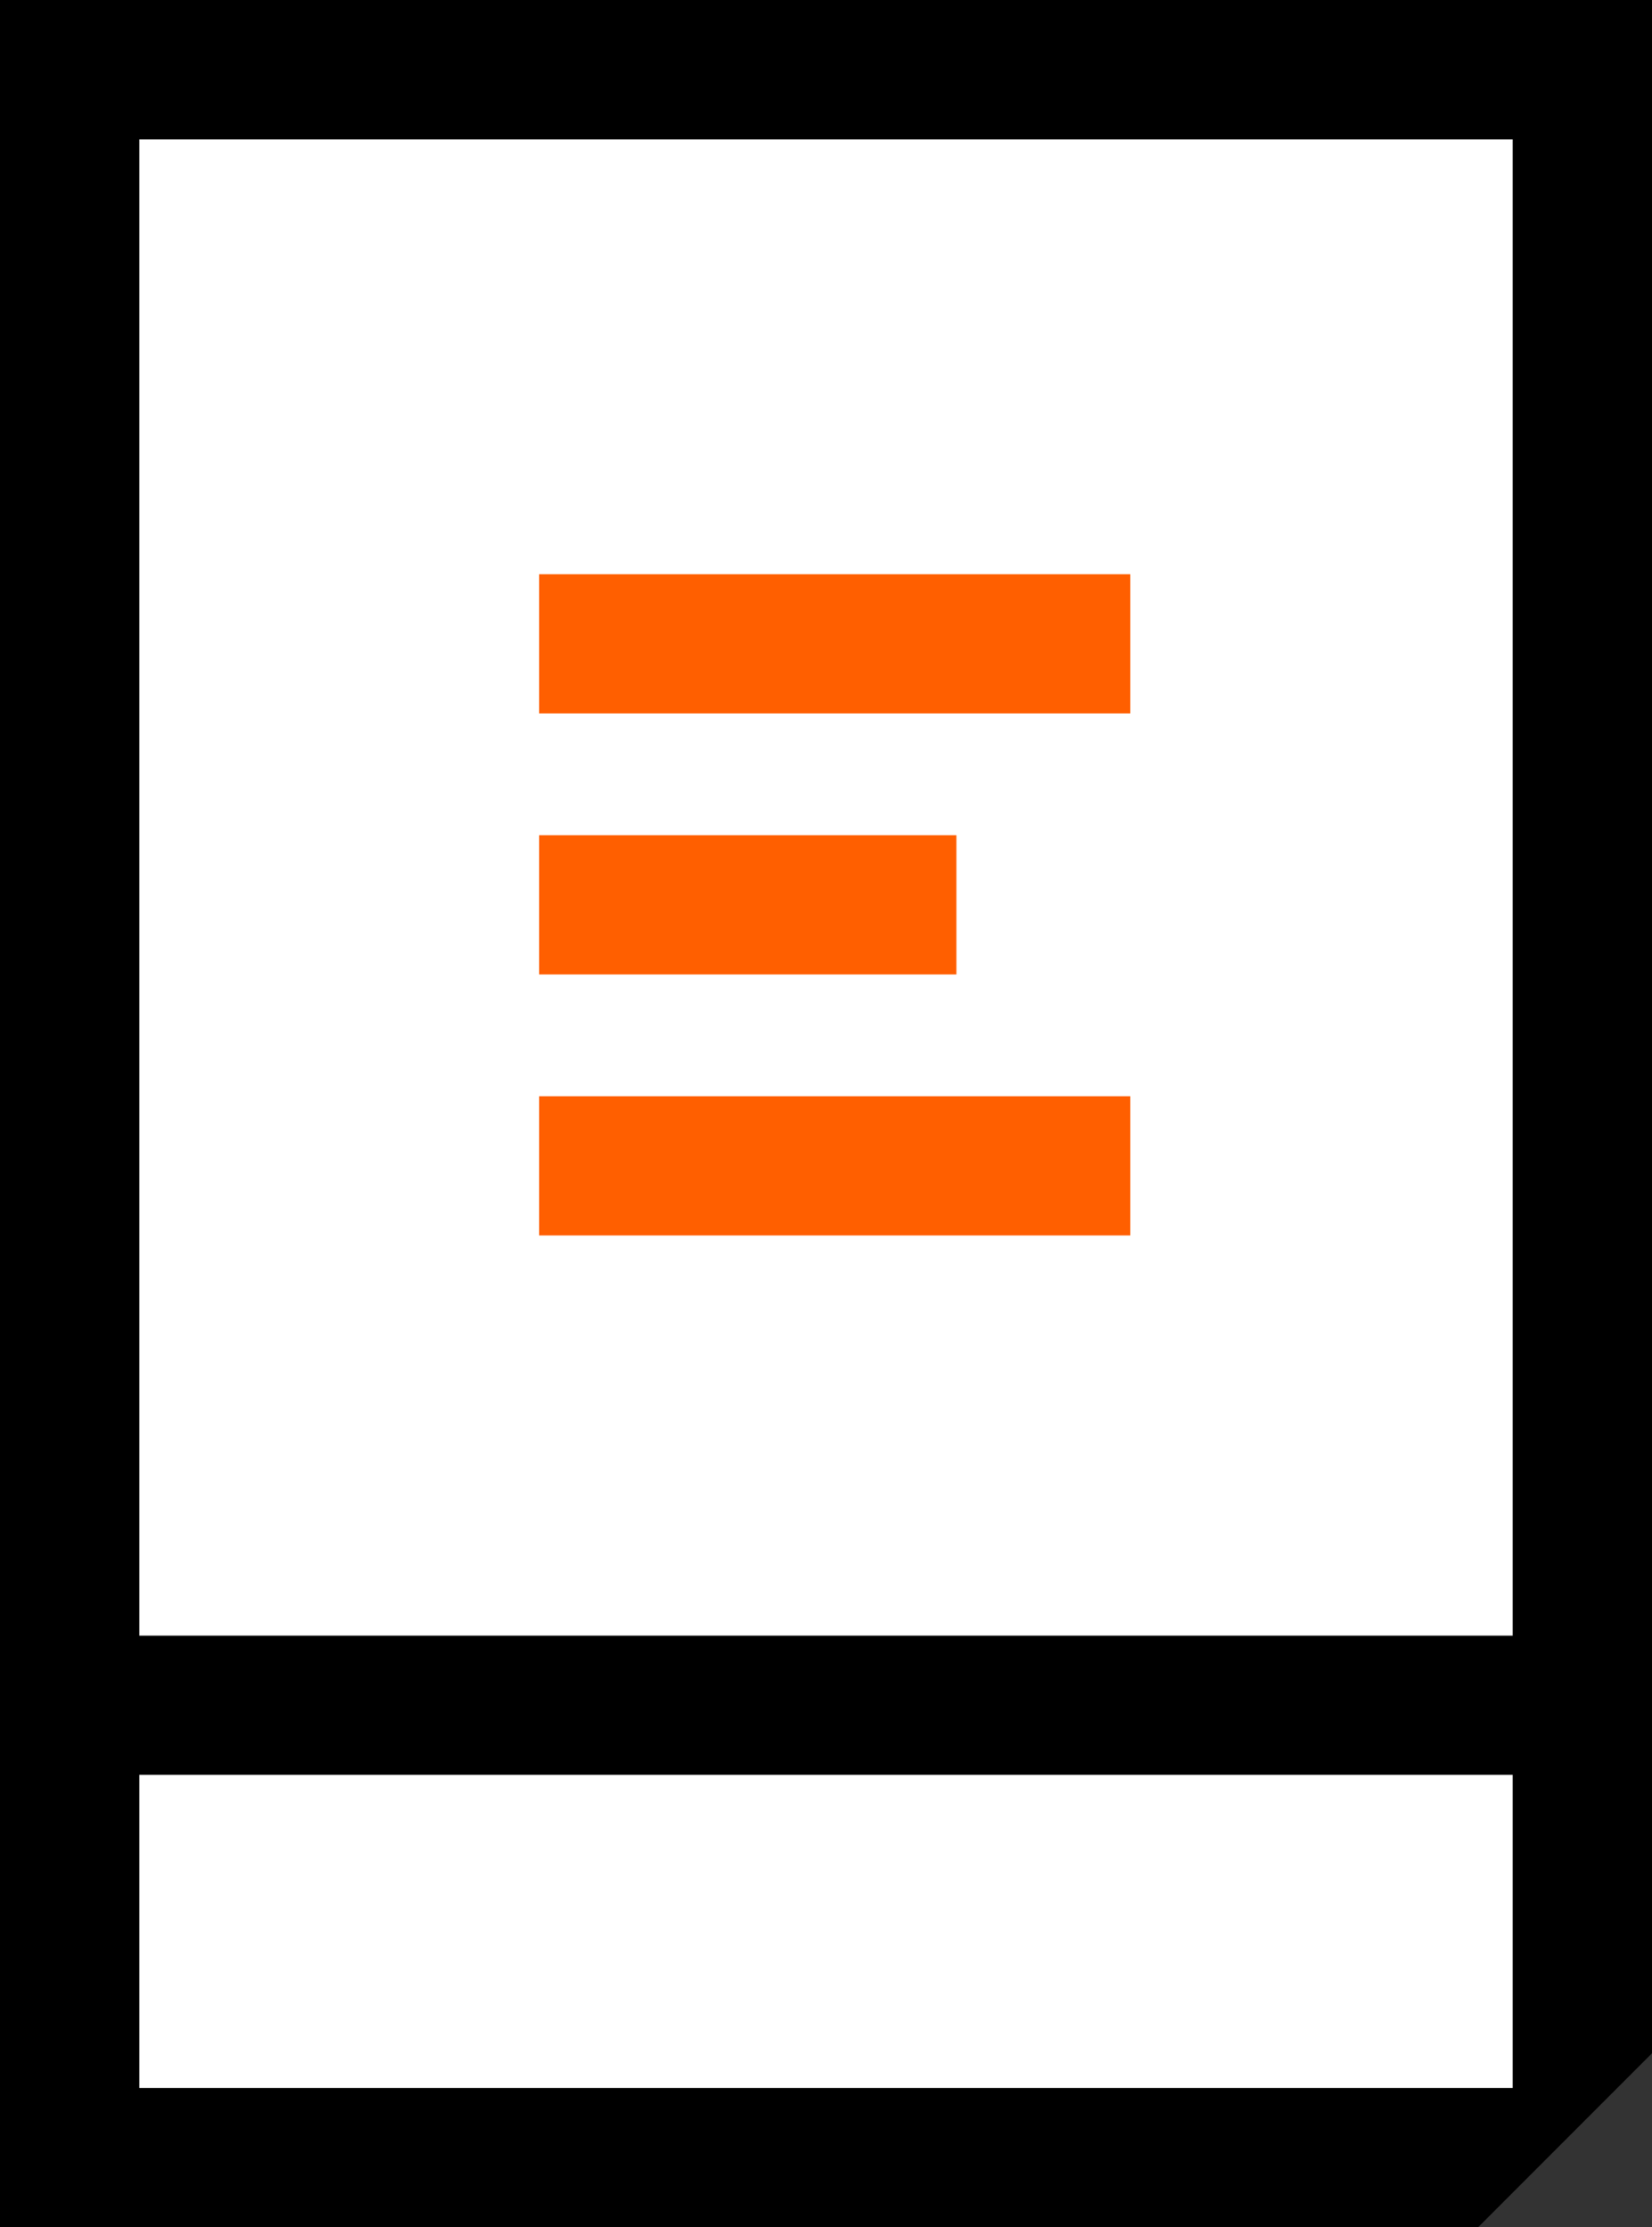 <svg width="95" height="128" viewBox="0 0 95 128" fill="none" xmlns="http://www.w3.org/2000/svg">
<rect x="0" y="0" width="95" height="128" fill="#333333" stroke="none"/>
<g clip-path="url(#clip0_275_41)">
<path d="M87 8H8V120H87V8Z" fill="white"/>
<path d="M65 41H31V33H65V41Z" fill="#FF5F00"/>
<path d="M55 56H31V48H55V56Z" fill="#FF5F00"/>
<path d="M31 71H65V63H31V71Z" fill="#FF5F00"/>
<path fill-rule="evenodd" clip-rule="evenodd" d="M87 8H8V94H87V8ZM87 102H8V120H87V102ZM8 0H0V8V120V128H8H85L95 118V8V0H87H8Z" fill="black"/>
</g>
<defs>
<clipPath id="clip0_275_41">
<rect width="95" height="128" fill="white"/>
</clipPath>
</defs>
</svg>
